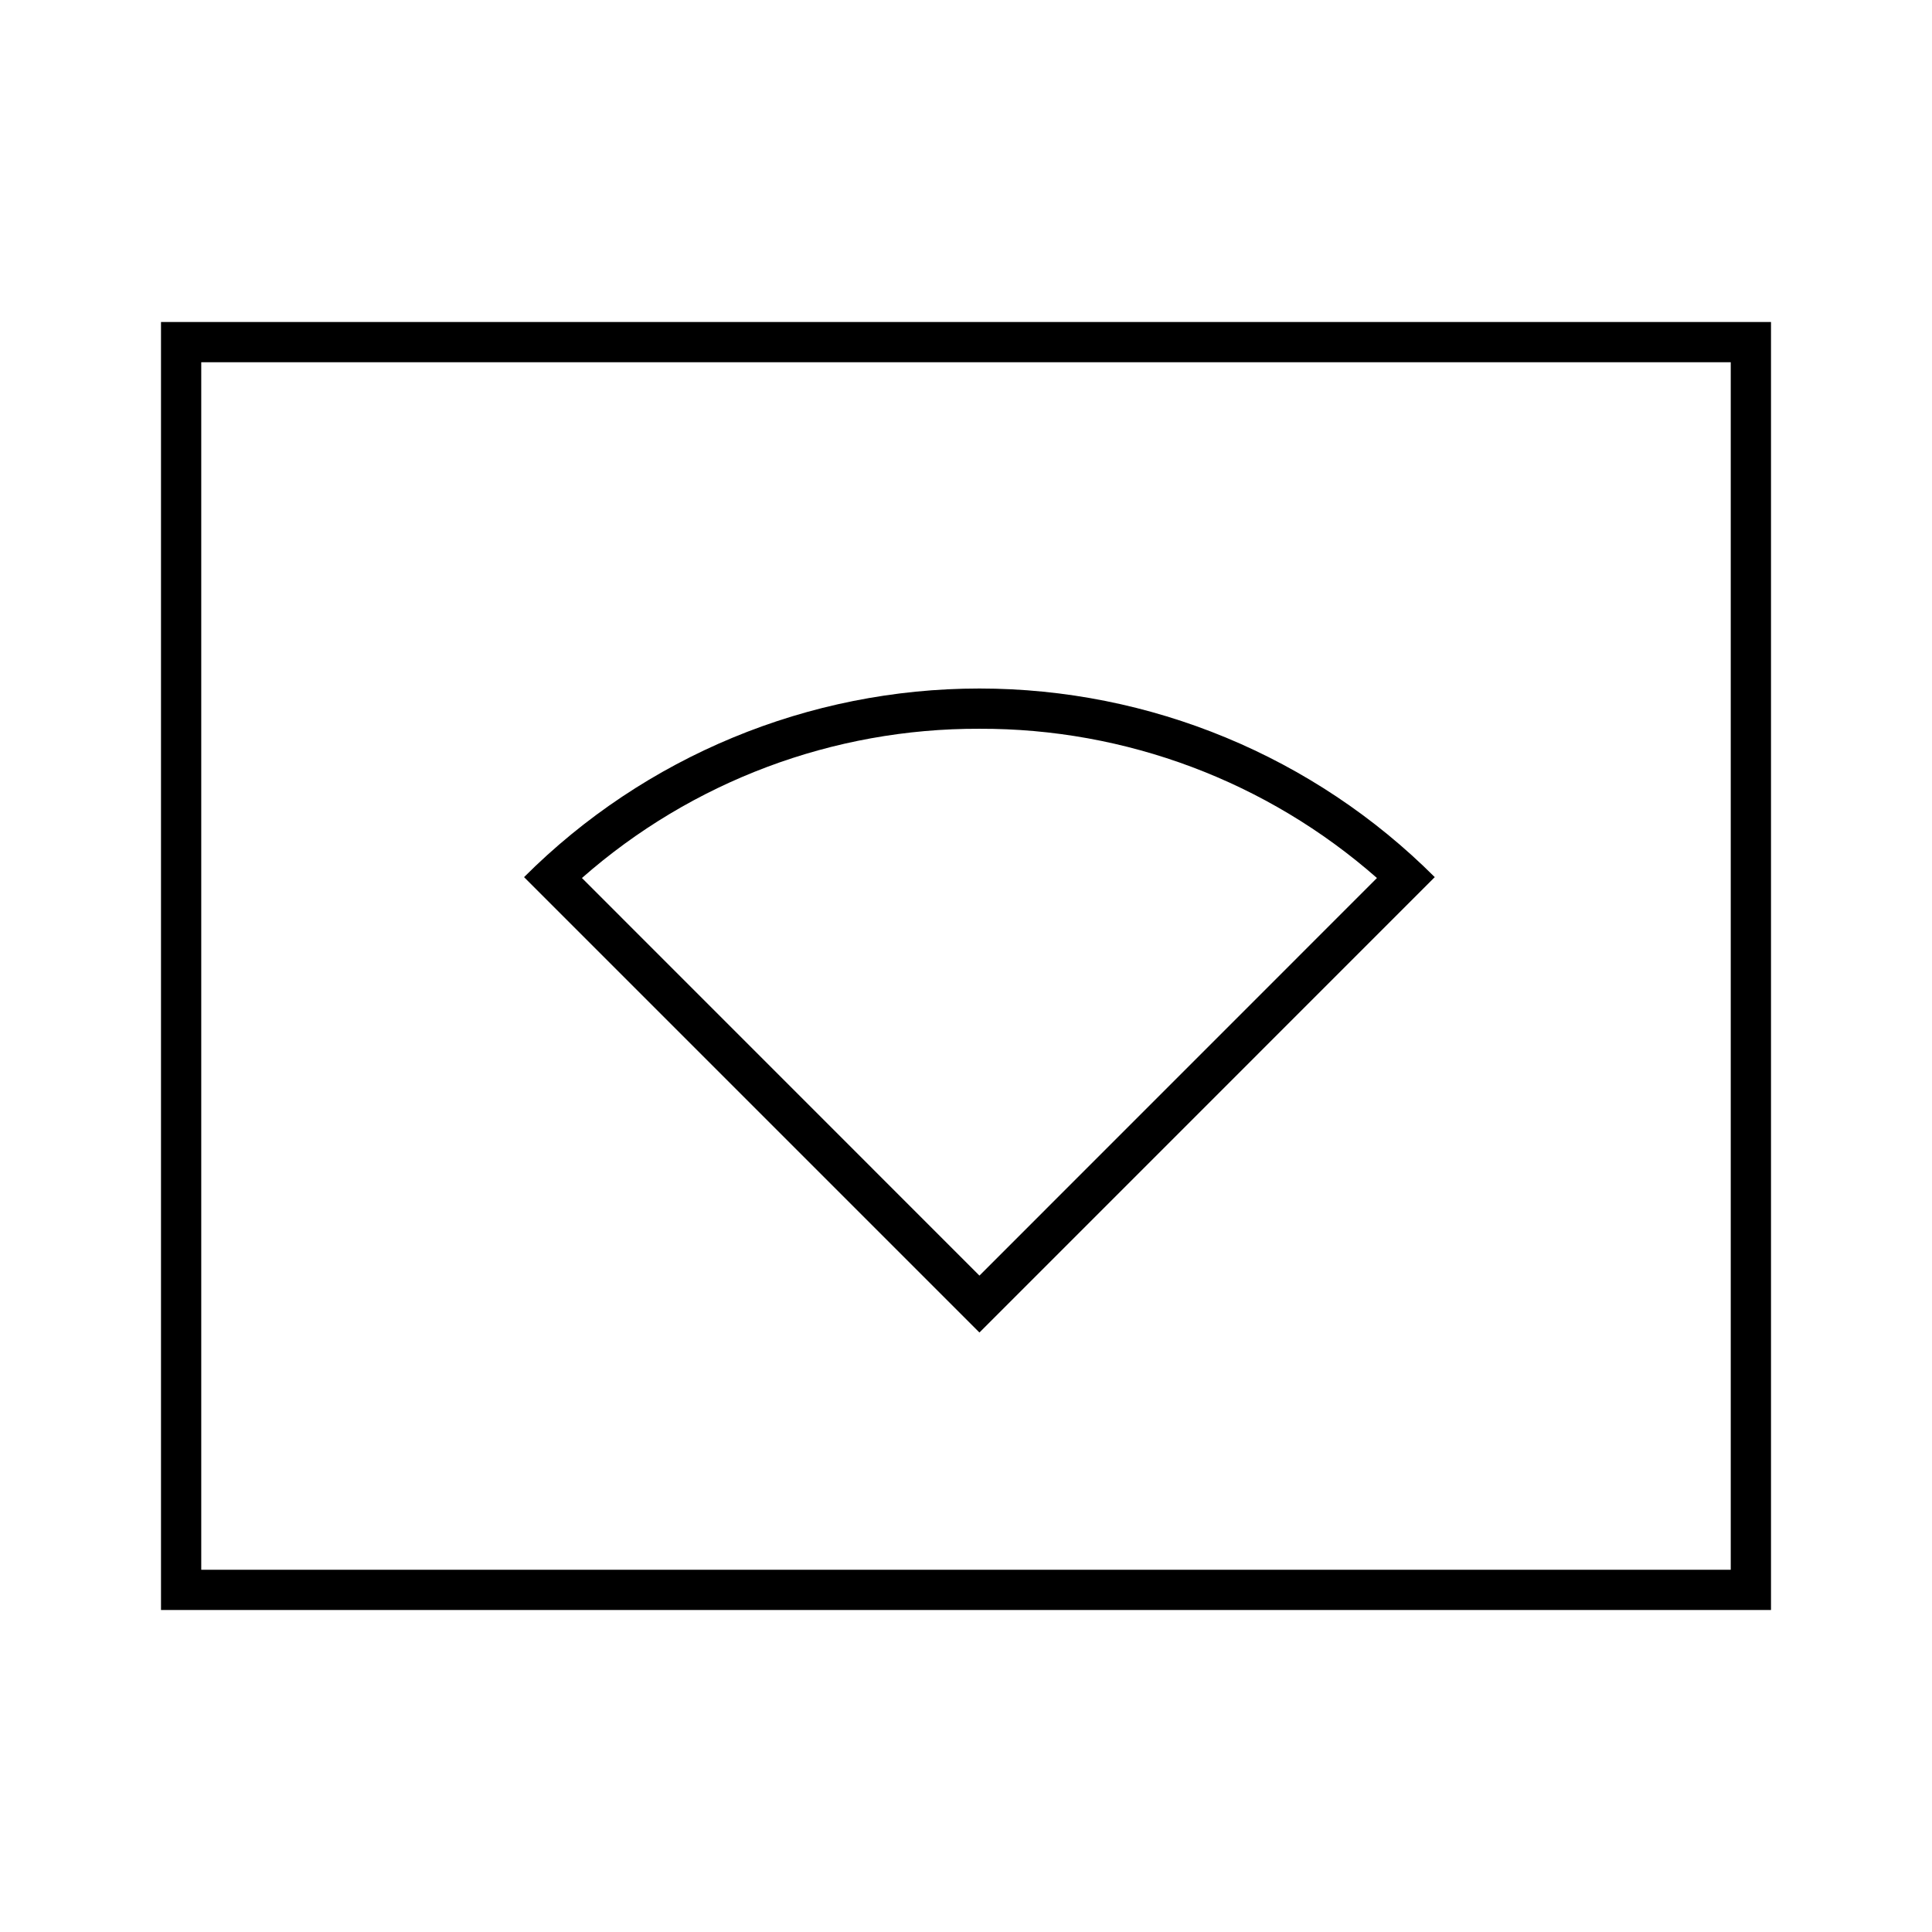 <svg width="24" height="24" viewBox="0 0 24 24" fill="none" xmlns="http://www.w3.org/2000/svg">
<path d="M2 4V20H22V4H2ZM21.5 19.5H2.5V4.5H21.5V19.5ZM17.823 10.896C16.323 9.396 14.288 8.553 12.167 8.553C10.045 8.553 8.01 9.396 6.51 10.896L12.167 16.553L17.823 10.896ZM12.167 9.053C13.984 9.047 15.74 9.707 17.105 10.907L12.167 15.846L7.229 10.907C8.593 9.707 10.349 9.047 12.167 9.053Z" fill="black"/>
</svg>
